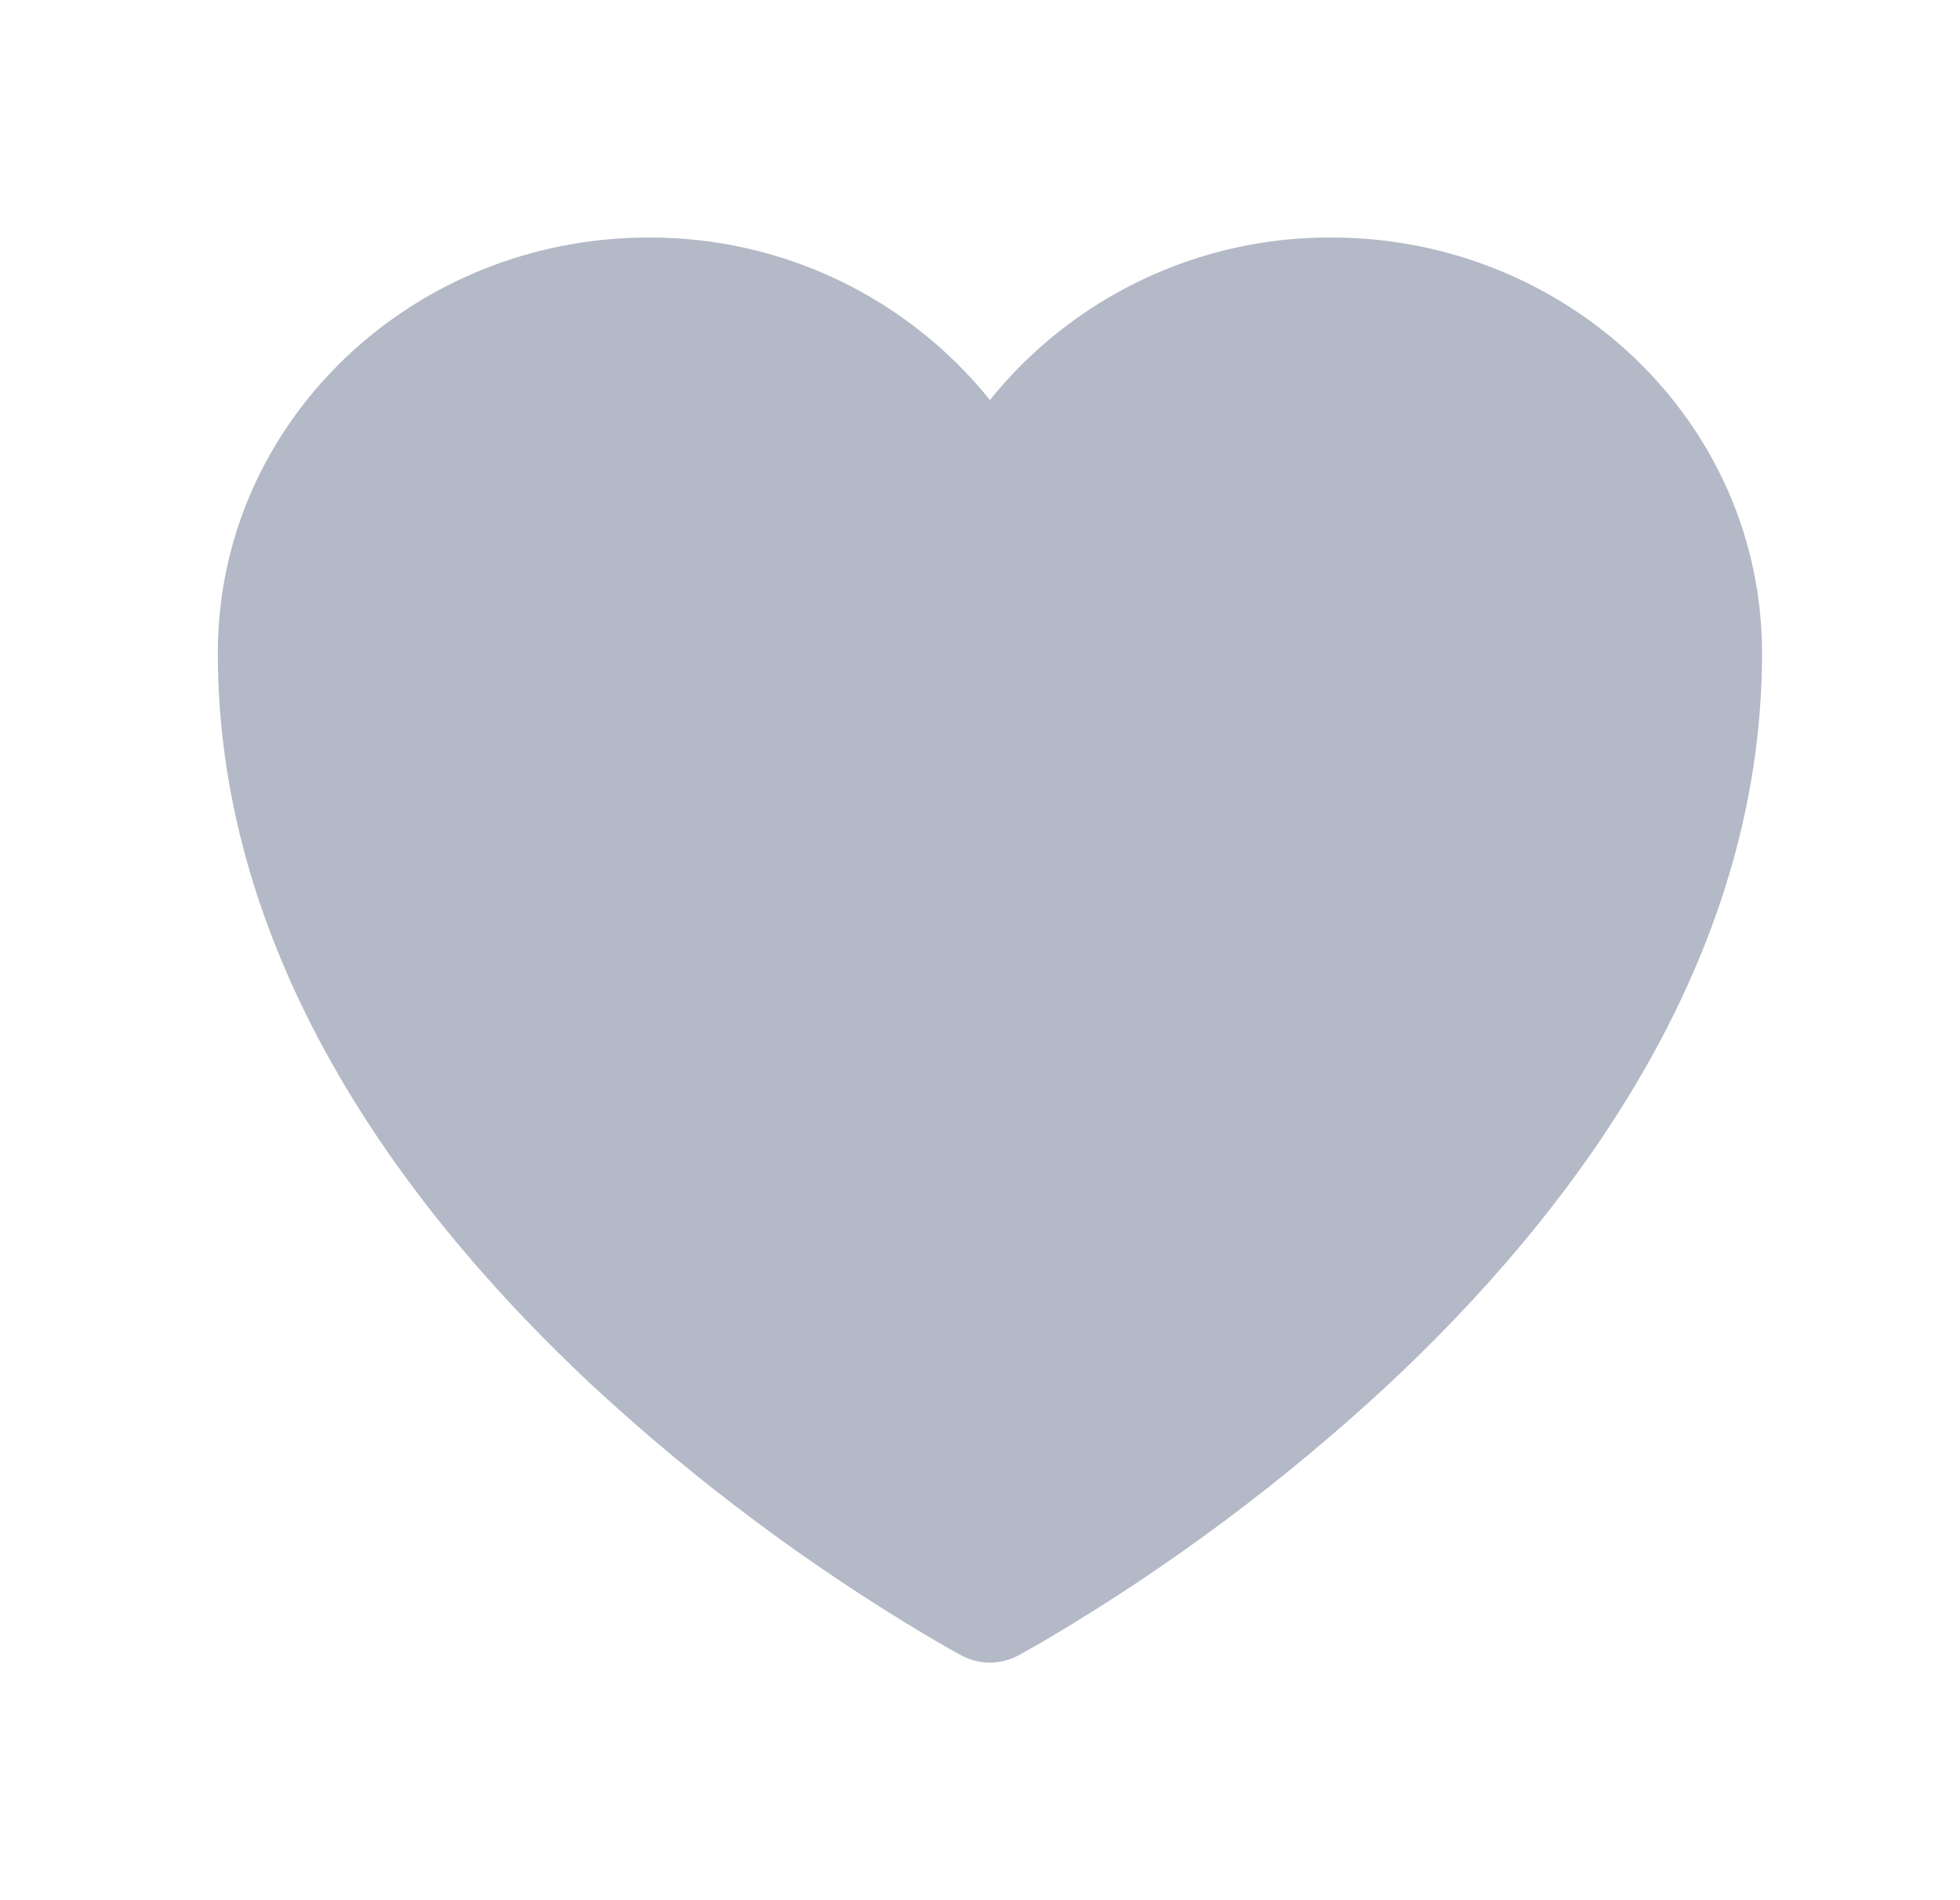 <svg width="33" height="32" viewBox="0 0 33 32" fill="none" xmlns="http://www.w3.org/2000/svg">
<path d="M16.193 27.88L16.184 27.876L16.155 27.86C15.983 27.766 15.813 27.669 15.644 27.569C13.614 26.363 11.718 24.947 9.985 23.343C6.917 20.48 3.667 16.232 3.667 11C3.667 7.096 6.952 4 10.917 4C12.02 3.995 13.109 4.238 14.104 4.711C15.1 5.185 15.976 5.877 16.667 6.736C17.358 5.877 18.234 5.185 19.23 4.711C20.225 4.237 21.315 3.994 22.417 4C26.381 4 29.667 7.096 29.667 11C29.667 16.233 26.416 20.481 23.348 23.341C21.616 24.945 19.719 26.362 17.689 27.568C17.52 27.668 17.35 27.765 17.179 27.86L17.149 27.876L17.14 27.881L17.136 27.883C16.991 27.959 16.83 27.999 16.667 27.999C16.503 27.999 16.342 27.959 16.197 27.883L16.193 27.88Z" fill="#B3B9C6"/>
</svg>

